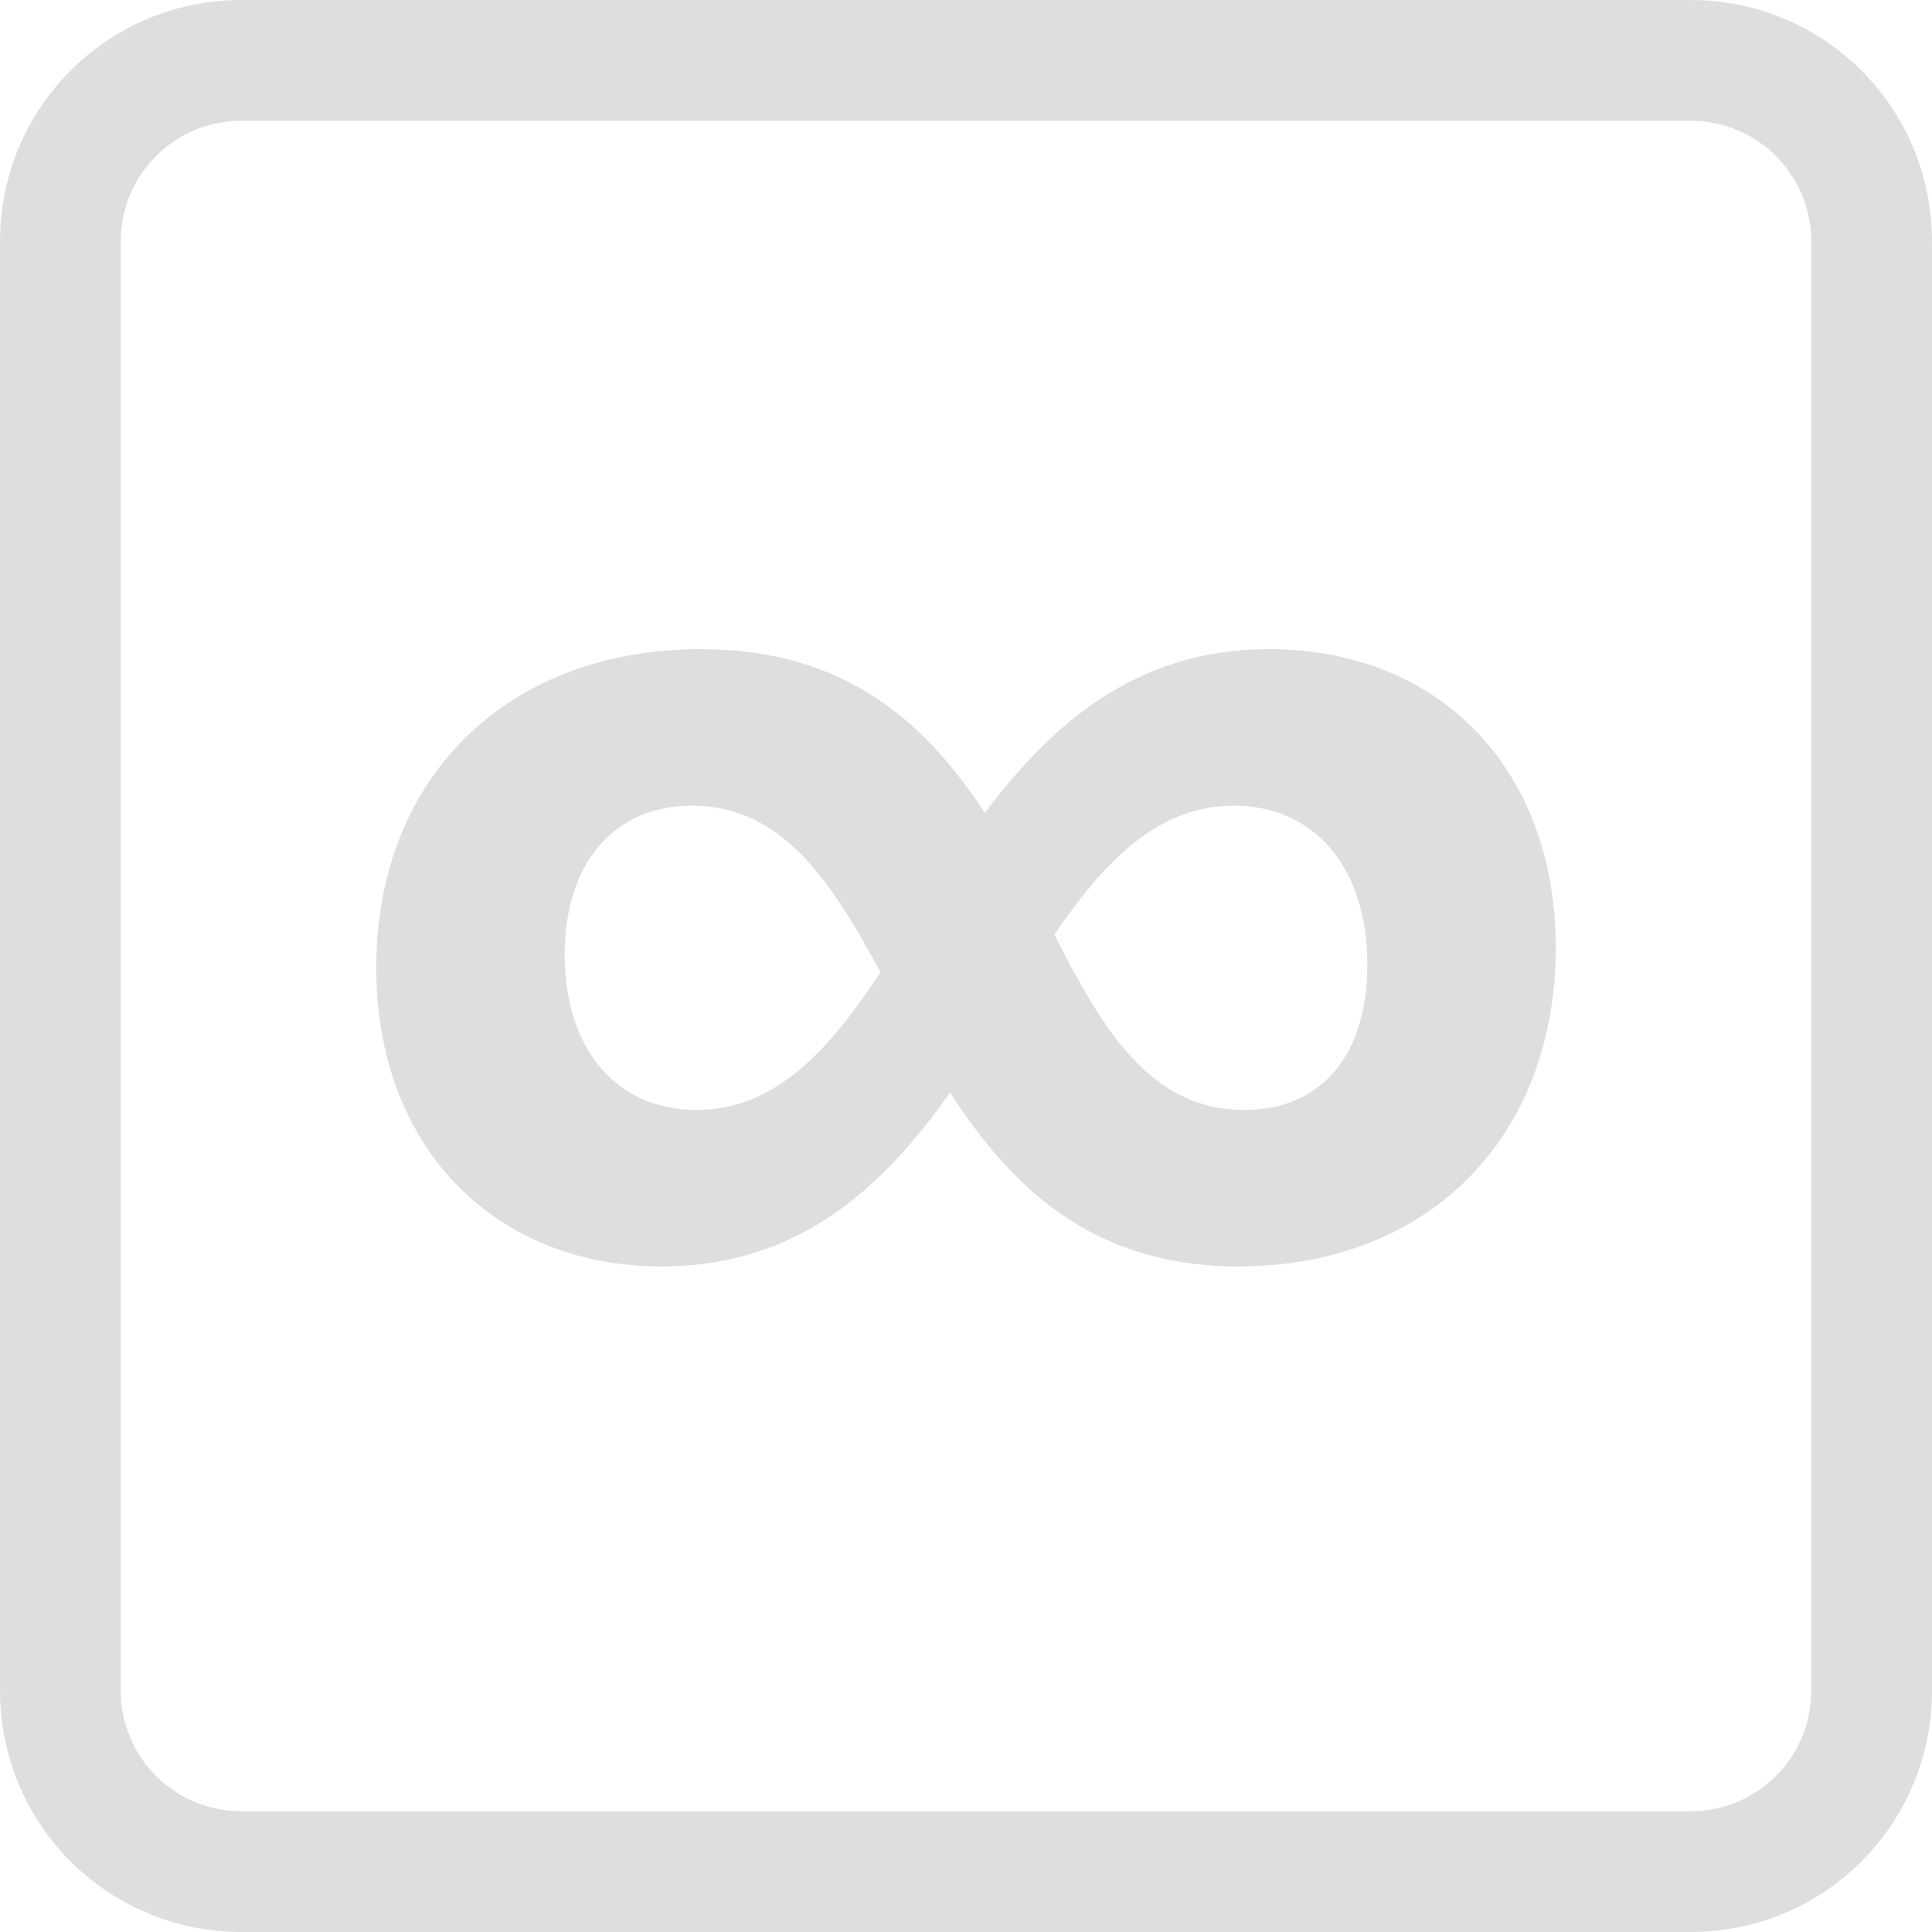 <?xml version="1.0" encoding="UTF-8"?>
<svg width="16" height="16" version="1.1" xmlns="http://www.w3.org/2000/svg">
 <title>Gnome Symbolic Icon Theme</title>
 <g transform="translate(20)" fill="#241f31" aria-label="∞">
  <path d="m-14.52 10.488c1.14 0 1.836-0.66 2.388-1.44 0.504 0.78 1.176 1.44 2.388 1.44 1.572 0 2.628-1.068 2.628-2.64 0-1.488-0.972-2.472-2.376-2.472-1.104 0-1.8 0.624-2.352 1.356-0.48-0.732-1.14-1.356-2.352-1.356-1.596 0-2.688 1.056-2.688 2.64 0 1.476 0.972 2.472 2.364 2.472zm-0.804-2.58c0-0.744 0.396-1.236 1.056-1.236 0.744 0 1.152 0.624 1.56 1.38-0.42 0.636-0.864 1.14-1.524 1.14-0.672 0-1.092-0.516-1.092-1.284zm5.544-1.236c0.648 0 1.104 0.492 1.104 1.32 0 0.72-0.36 1.2-1.02 1.2-0.78 0-1.176-0.672-1.572-1.452 0.408-0.6 0.852-1.068 1.488-1.068z" fill="#dedede"/>
 </g>
 <path d="m2 0c-1.108 0-2 0.892-2 2v12c0 1.108 0.892 2 2 2h12c1.108 0 2-0.892 2-2v-12c0-1.108-0.892-2-2-2zm0 1h12c0.554 0 1 0.446 1 1v12c0 0.554-0.446 1-1 1h-12c-0.554 0-1-0.446-1-1v-12c0-0.554 0.446-1 1-1z" fill="#dedede" stop-color="#000000" style="paint-order:stroke fill markers"/>
</svg>

